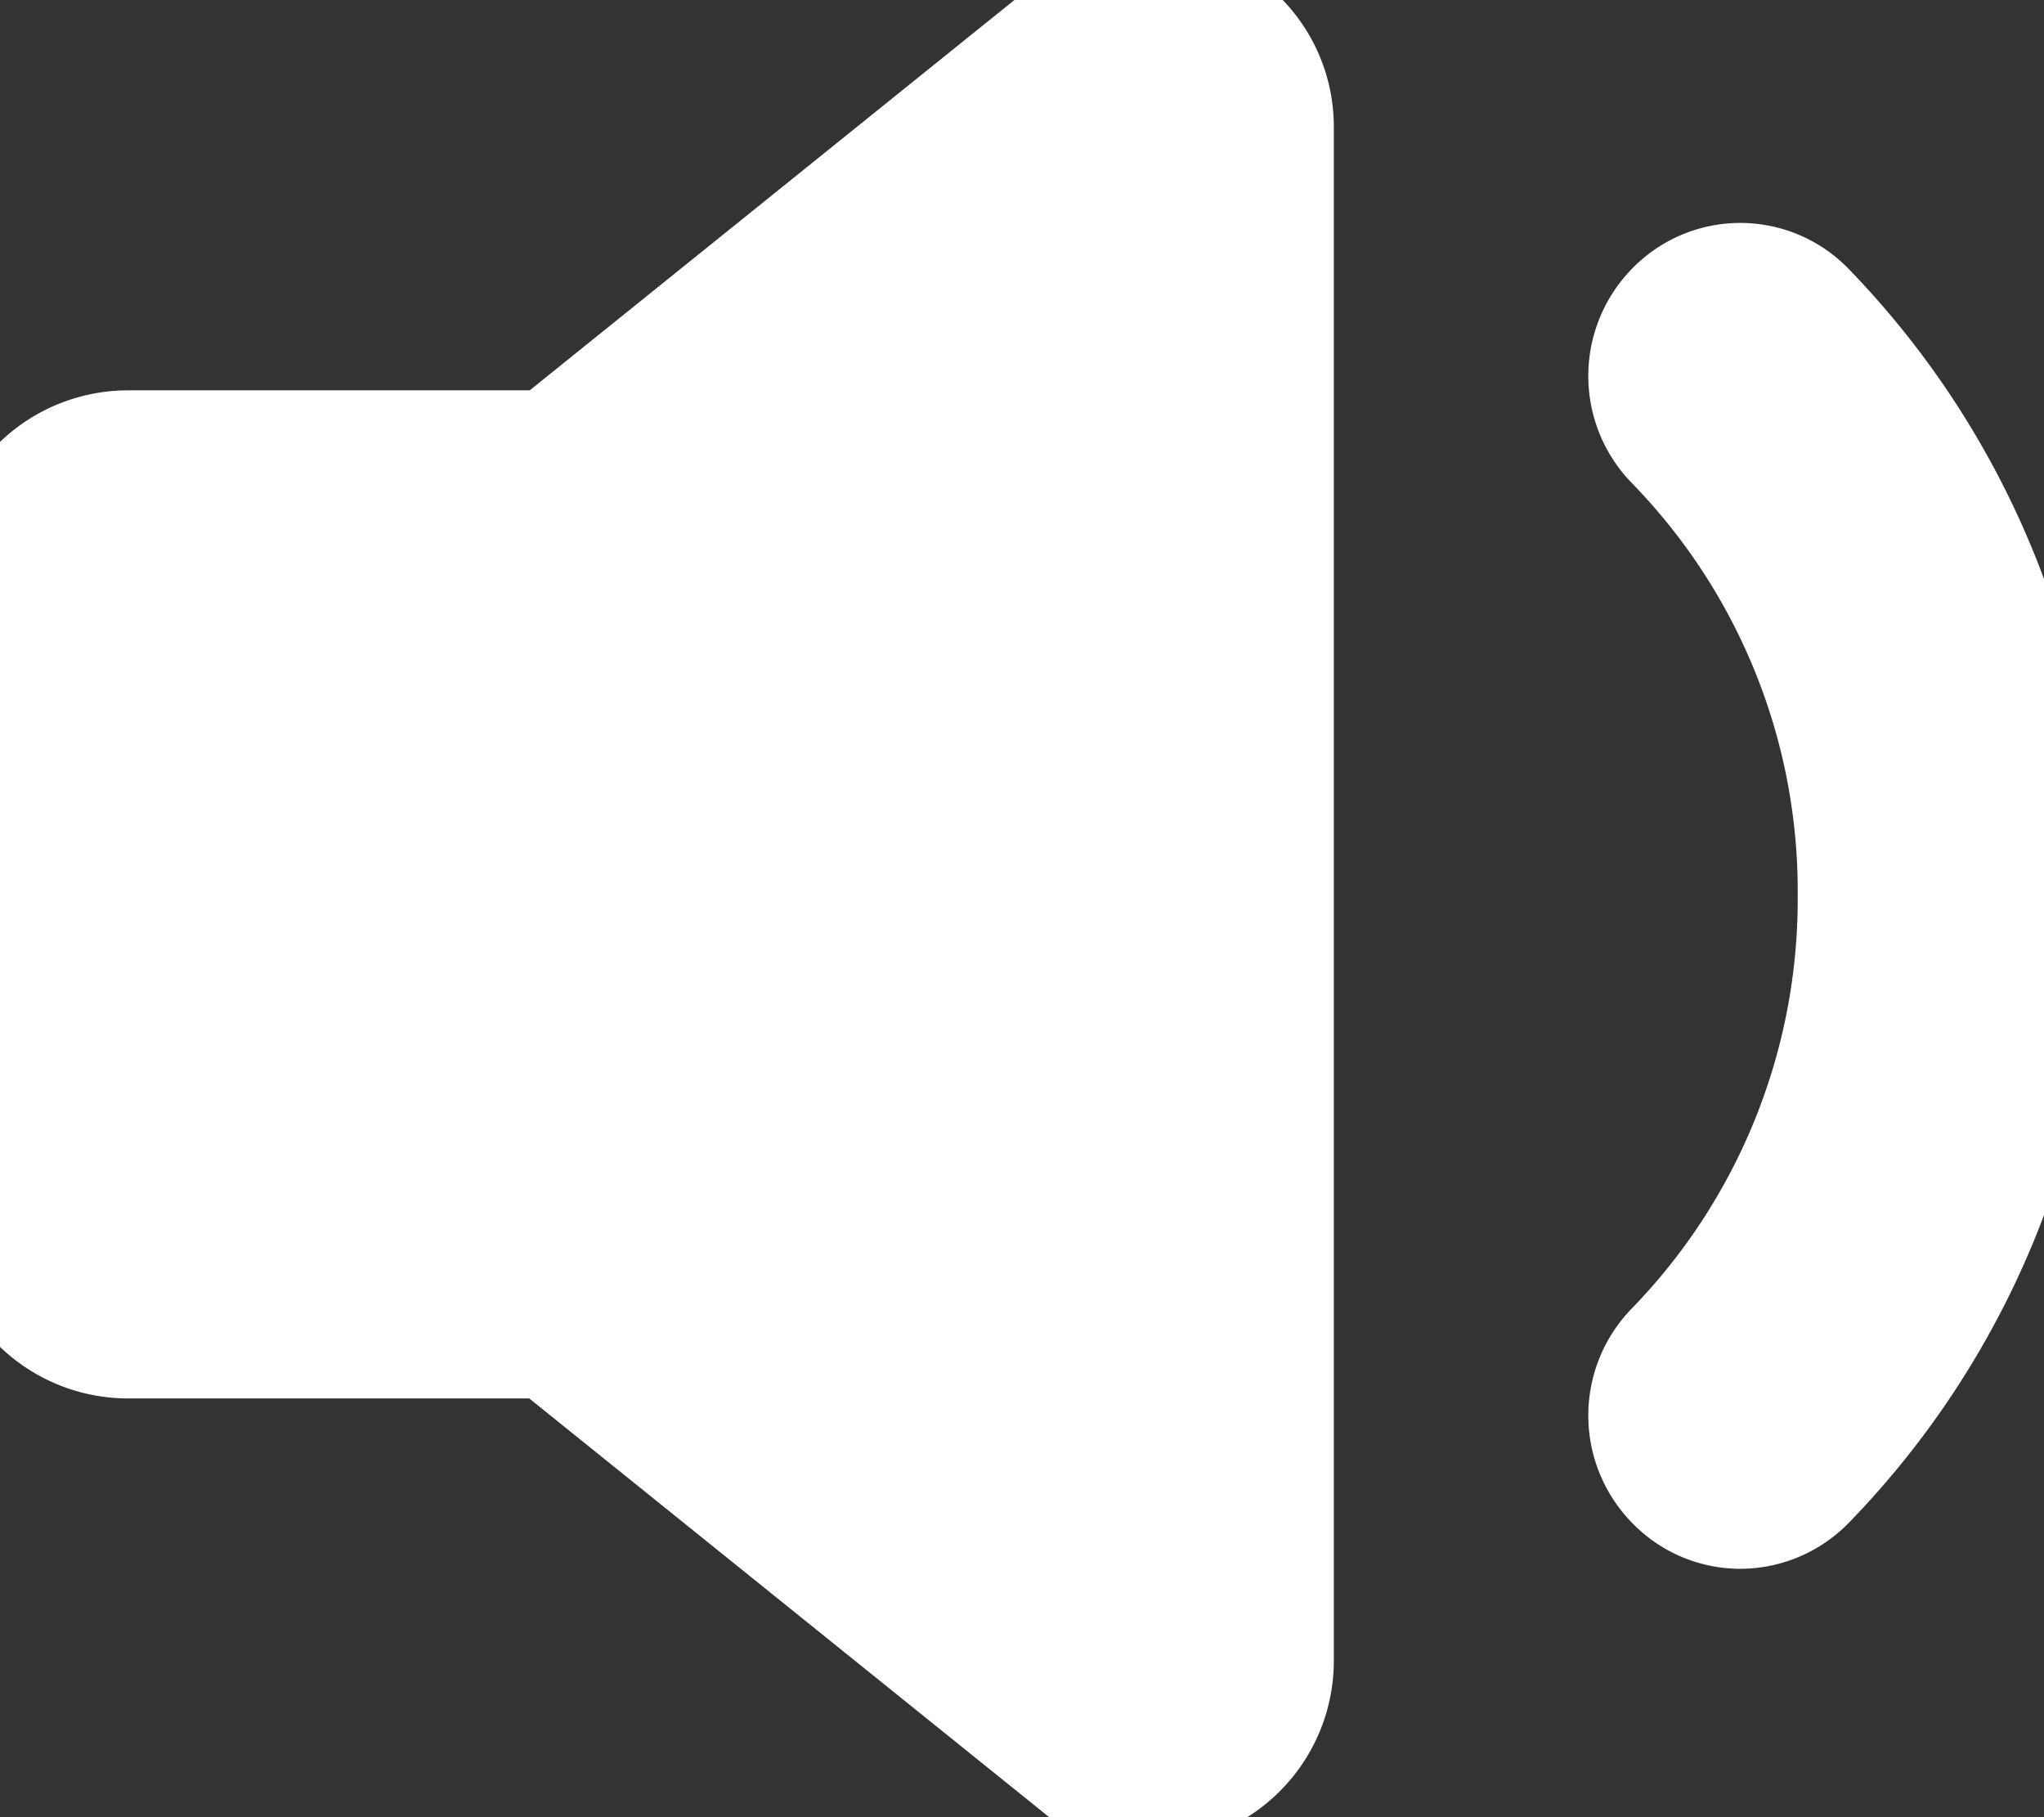 <svg xmlns="http://www.w3.org/2000/svg" width="18" height="16" style=""><rect width="100%" height="100%" fill="#333333" stroke="none"/><rect id="backgroundrect" width="100%" height="100%" x="0" y="0" fill="none" stroke="none" class="" style=""/><g class="currentLayer" style=""><title>Layer 1</title><g id="svg_6" class="" fill="#ffffff" fill-opacity="1" stroke="#ffffff" stroke-opacity="1" opacity="1" filter=""><path d="M10.61,0.113 a1.089,1.089 0 0 0 -0.485,-0.113 a1.127,1.127 0 0 0 -0.7,0.246 l-4.584,3.691 H1.125 A1.128,1.128 0 0 0 5.551115123125783e-17,5.063 v5.625 a1.128,1.128 0 0 0 1.125,1.125 h3.712 l4.584,3.691 a1.142,1.142 0 0 0 0.7,0.246 a1.089,1.089 0 0 0 0.485,-0.112 a1.125,1.125 0 0 0 0.64,-1.013 V1.125 A1.109,1.109 0 0 0 10.61,0.113 z" fill="#ffffff" id="svg_7" fill-opacity="1" stroke="#ffffff" stroke-opacity="1" opacity="1" filter=""/><path d="M15.919,2.714 a0.828,0.828 0 0 0 -1.181,-0.007 a0.851,0.851 0 0 0 -0.007,1.2 a5.644,5.644 0 0 1 1.6,3.98 h0 a5.669,5.669 0 0 1 -1.6,3.98 a0.851,0.851 0 0 0 0.007,1.2 a0.826,0.826 0 0 0 0.584,0.246 a0.837,0.837 0 0 0 0.6,-0.253 A7.338,7.338 0 0 0 18,7.889 h-0.014 A7.322,7.322 0 0 0 15.919,2.714 z" fill="#ffffff" id="svg_8" fill-opacity="1" stroke="#ffffff" stroke-opacity="1" opacity="1" filter=""/></g></g><defs><filter id="f001" xmlns:inkscape="http://www.inkscape.org/namespaces/inkscape" inkscape:label="Matte jelly" x="0" y="0" width="1" height="1" inkscape:menu="ABCs" inkscape:menu-tooltip="Bulging, matte jelly covering" color-interpolation-filters="sRGB">
            <feColorMatrix values="1 0 0 0 0 0 1 0 0 0 0 0 1 0 0 0 0 0 0.85 0" result="result0" in="SourceGraphic"/>
            <feGaussianBlur in="SourceAlpha" stdDeviation="7"/>
            <feSpecularLighting surfaceScale="5" specularConstant=".9" specularExponent="25">
                <feDistantLight elevation="60" azimuth="225"/>
            </feSpecularLighting>
            <feComposite operator="atop" in2="result0"/>
        </filter></defs></svg>